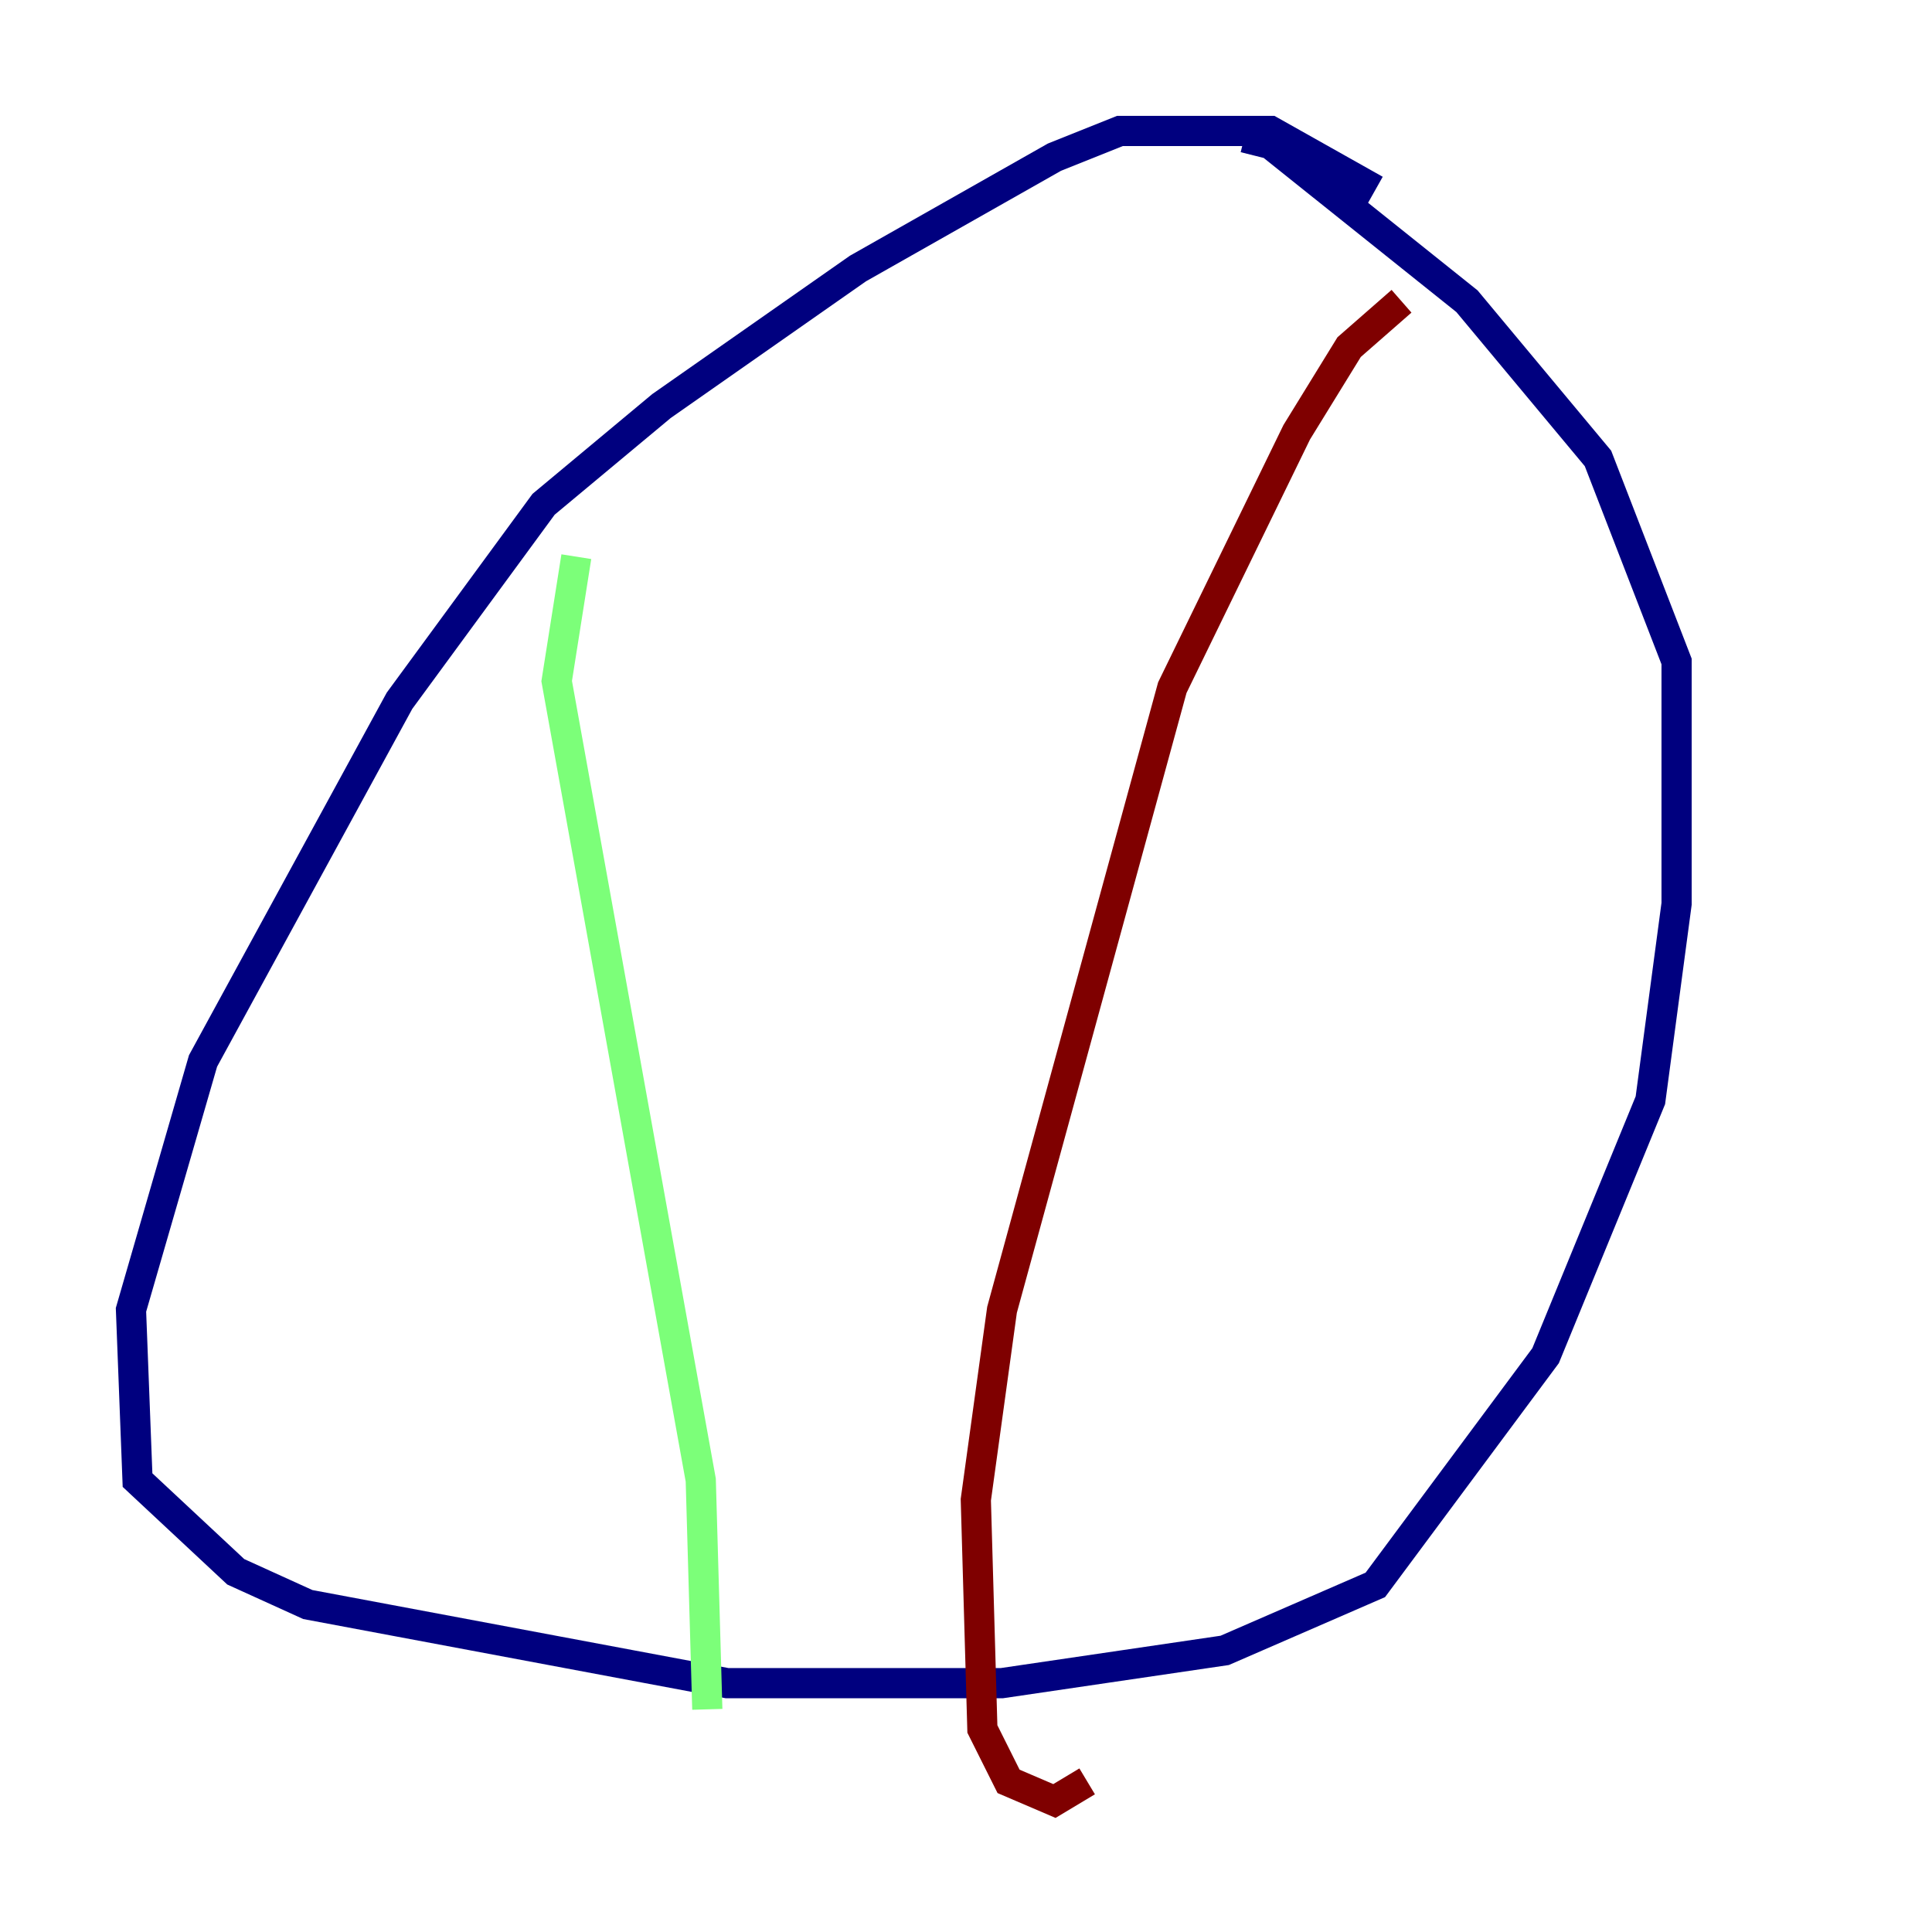 <?xml version="1.0" encoding="utf-8" ?>
<svg baseProfile="tiny" height="128" version="1.2" viewBox="0,0,128,128" width="128" xmlns="http://www.w3.org/2000/svg" xmlns:ev="http://www.w3.org/2001/xml-events" xmlns:xlink="http://www.w3.org/1999/xlink"><defs /><polyline fill="none" points="91.119,12.583 84.176,8.678 74.197,8.678 69.858,10.414 56.841,17.79 43.824,26.902 36.014,33.41 26.468,46.427 13.451,70.291 8.678,86.78 9.112,98.061 15.62,104.136 20.393,106.305 48.163,111.512 66.386,111.512 81.139,109.342 91.119,105.003 102.4,89.817 109.342,72.895 111.078,59.878 111.078,43.824 105.871,30.373 97.193,19.959 84.176,9.546 82.441,9.112" stroke="#00007f" stroke-width="2" /><polyline fill="none" points="38.183,36.881 36.881,45.125 46.427,98.061 46.861,113.248" stroke="#7cff79" stroke-width="2" /><polyline fill="none" points="92.854,19.959 89.383,22.997 85.912,28.637 77.668,45.559 66.386,86.78 64.651,99.363 65.085,114.549 66.82,118.02 69.858,119.322 72.027,118.02" stroke="#7f0000" stroke-width="2" /></svg>